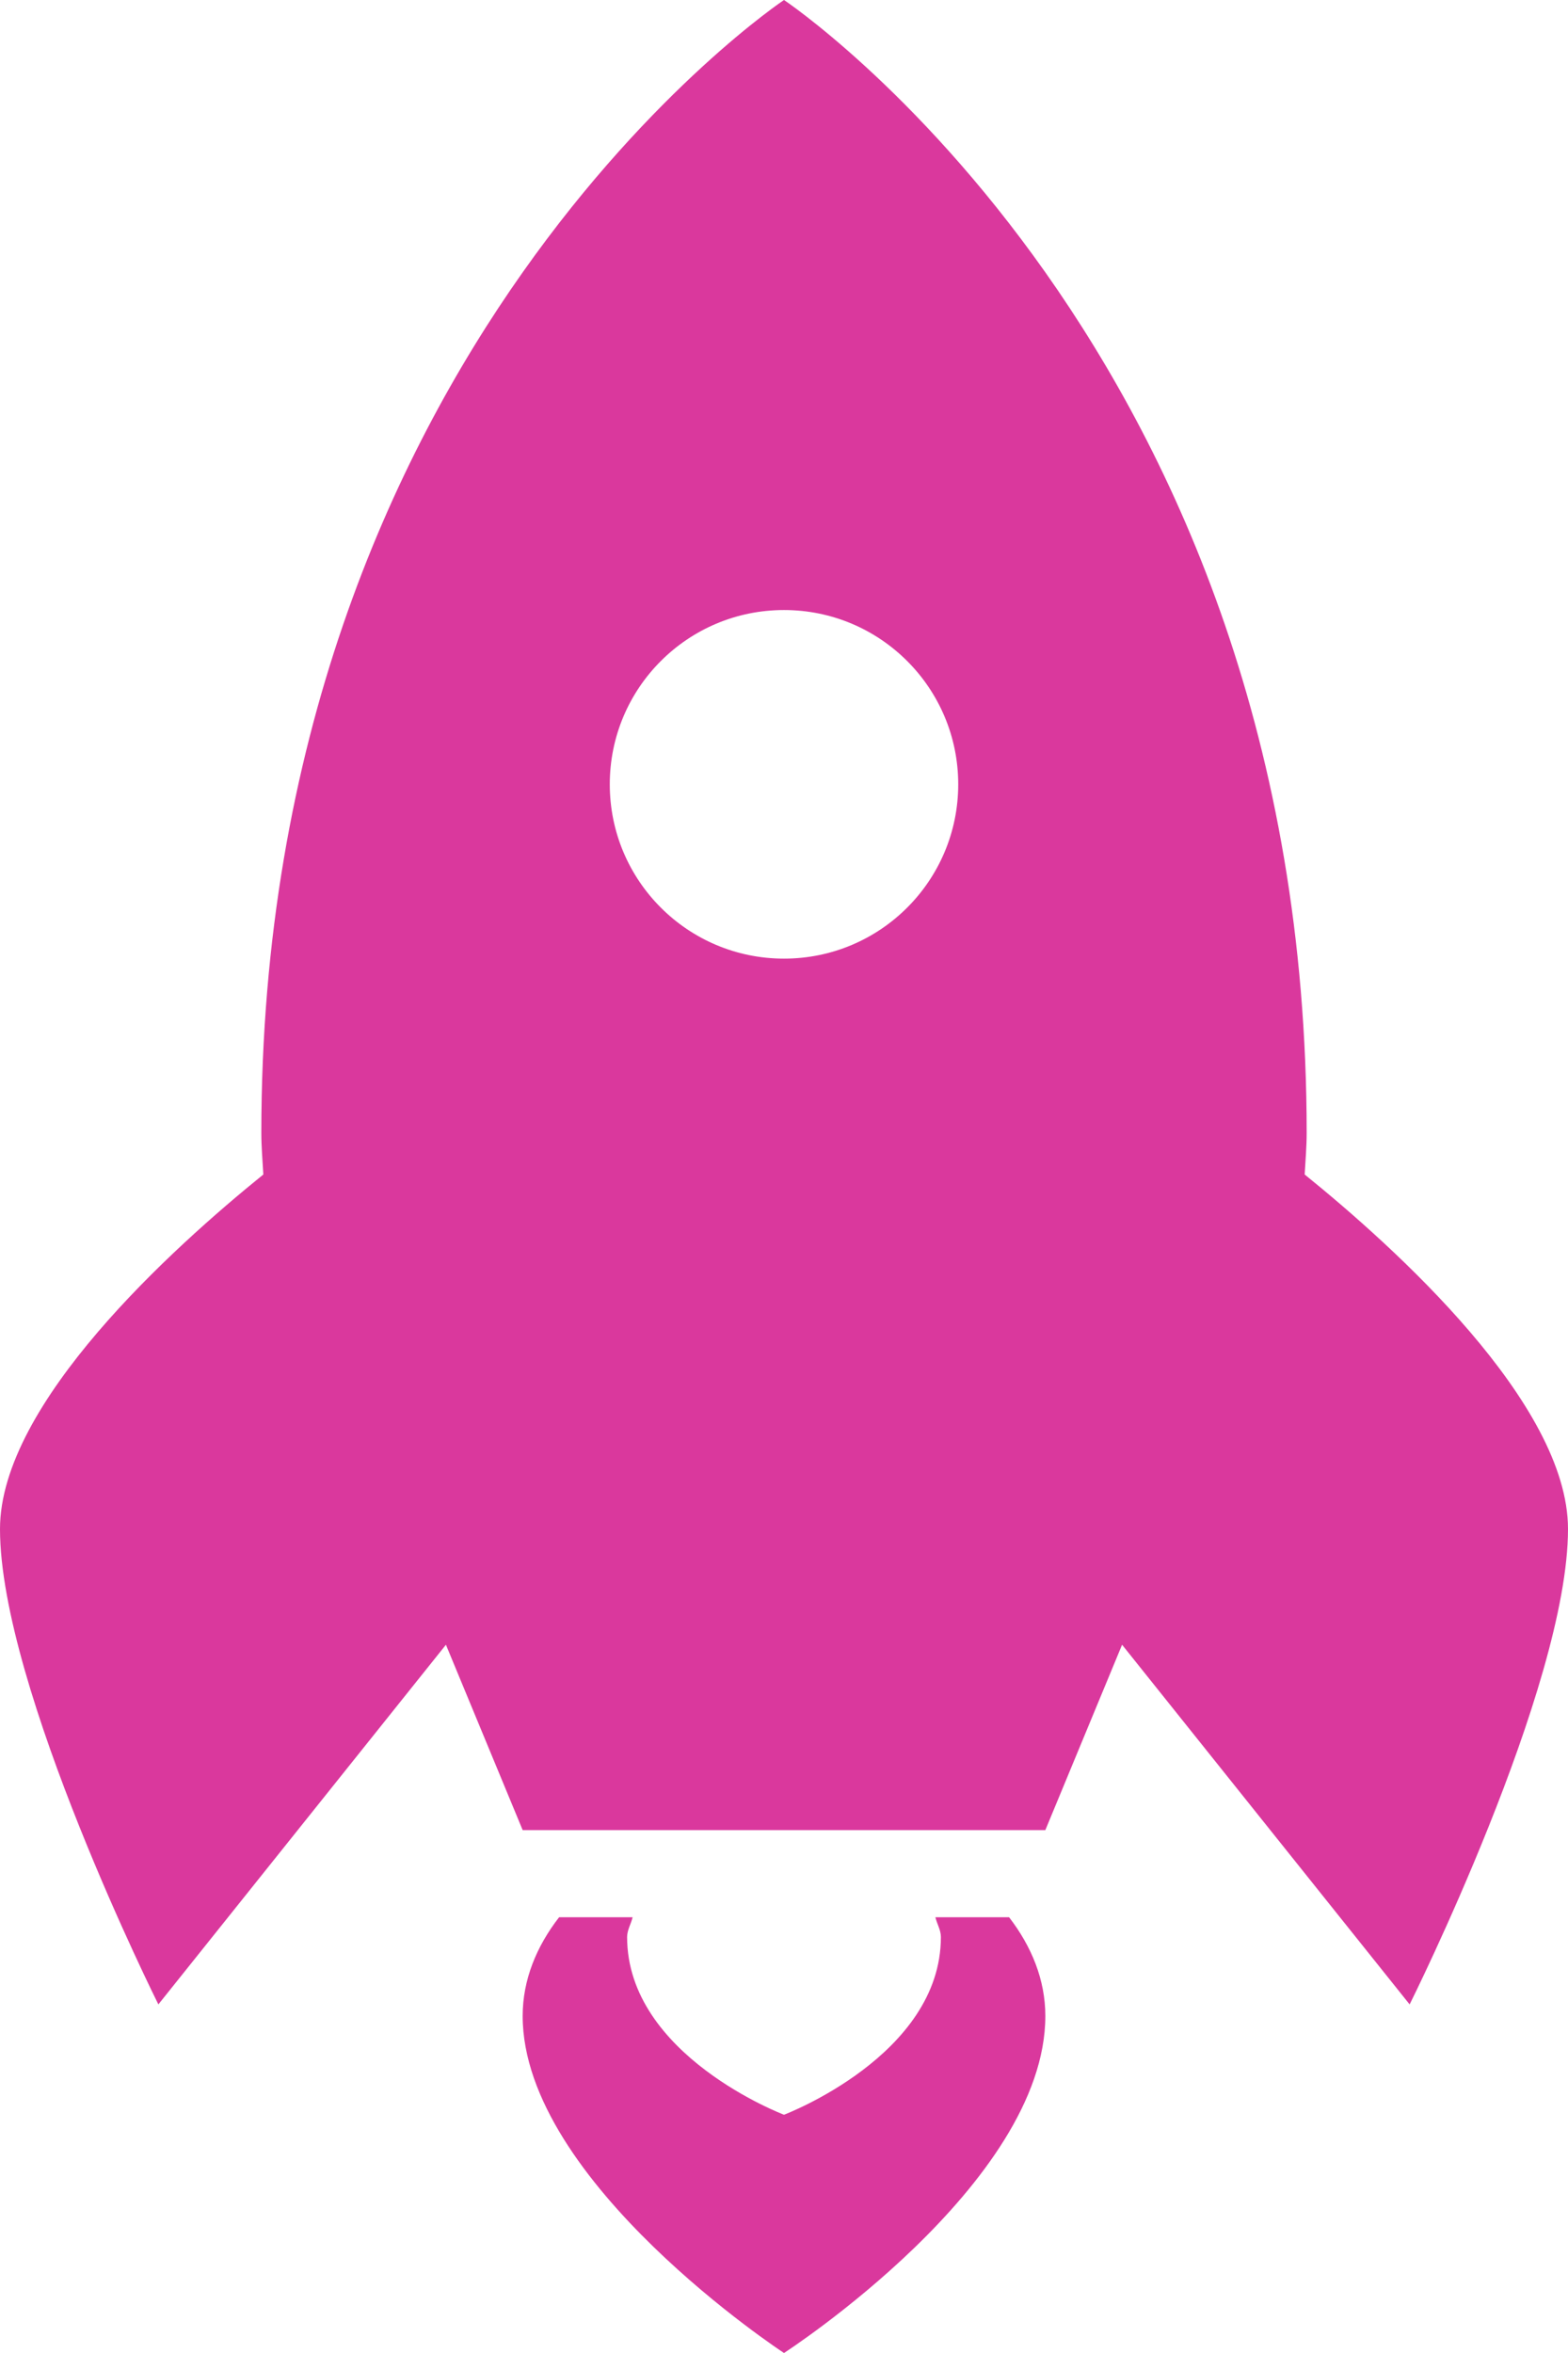 <?xml version="1.0" encoding="UTF-8"?>
<svg width="18px" height="27px" viewBox="0 0 18 27" version="1.1" xmlns="http://www.w3.org/2000/svg" xmlns:xlink="http://www.w3.org/1999/xlink">
    <!-- Generator: Sketch 53.2 (72643) - https://sketchapp.com -->
    <title>Shape</title>
    <desc>Created with Sketch.</desc>
    <g id="Web---1.5" stroke="none" stroke-width="1" fill="none" fill-rule="evenodd">
        <g id="Getting-Started" transform="translate(-780, -350)" fill="#DA389D" fill-rule="nonzero">
            <g id="Group" transform="translate(742, 317)">
                <g id="icons8-launched_rocket" transform="translate(38, 33)">
                    <path d="M9,0 C9,0 3,4 3,13 C3,13.159 3.014,13.318 3.023,13.477 C1.989,14.313 0,16.104 0,17.545 C0,19.364 1.818,23 1.818,23 L5.119,18.873 L6,21 L12,21 L12.881,18.873 L16.182,23 C16.182,23 18,19.364 18,17.545 C18,16.104 16.011,14.313 14.977,13.477 C14.986,13.318 15,13.159 15,13 C15,4 9,0 9,0 Z M9,7 C10.105,7 11,7.895 11,9 C11,10.105 10.105,11 9,11 C7.895,11 7,10.105 7,9 C7,7.895 7.895,7 9,7 Z M6.418,22 C6.159,22.334 6,22.718 6,23.133 C6,25.036 9,27 9,27 C9,27 12,25.062 12,23.133 C12,22.718 11.842,22.335 11.584,22 L10.738,22 C10.756,22.077 10.801,22.146 10.801,22.227 C10.801,23.586 9,24.266 9,24.266 C9,24.266 7.199,23.586 7.199,22.227 C7.199,22.147 7.244,22.077 7.262,22 L6.418,22 Z" id="Shape"></path>
                </g>
            </g>
        </g>
    </g>
</svg>
